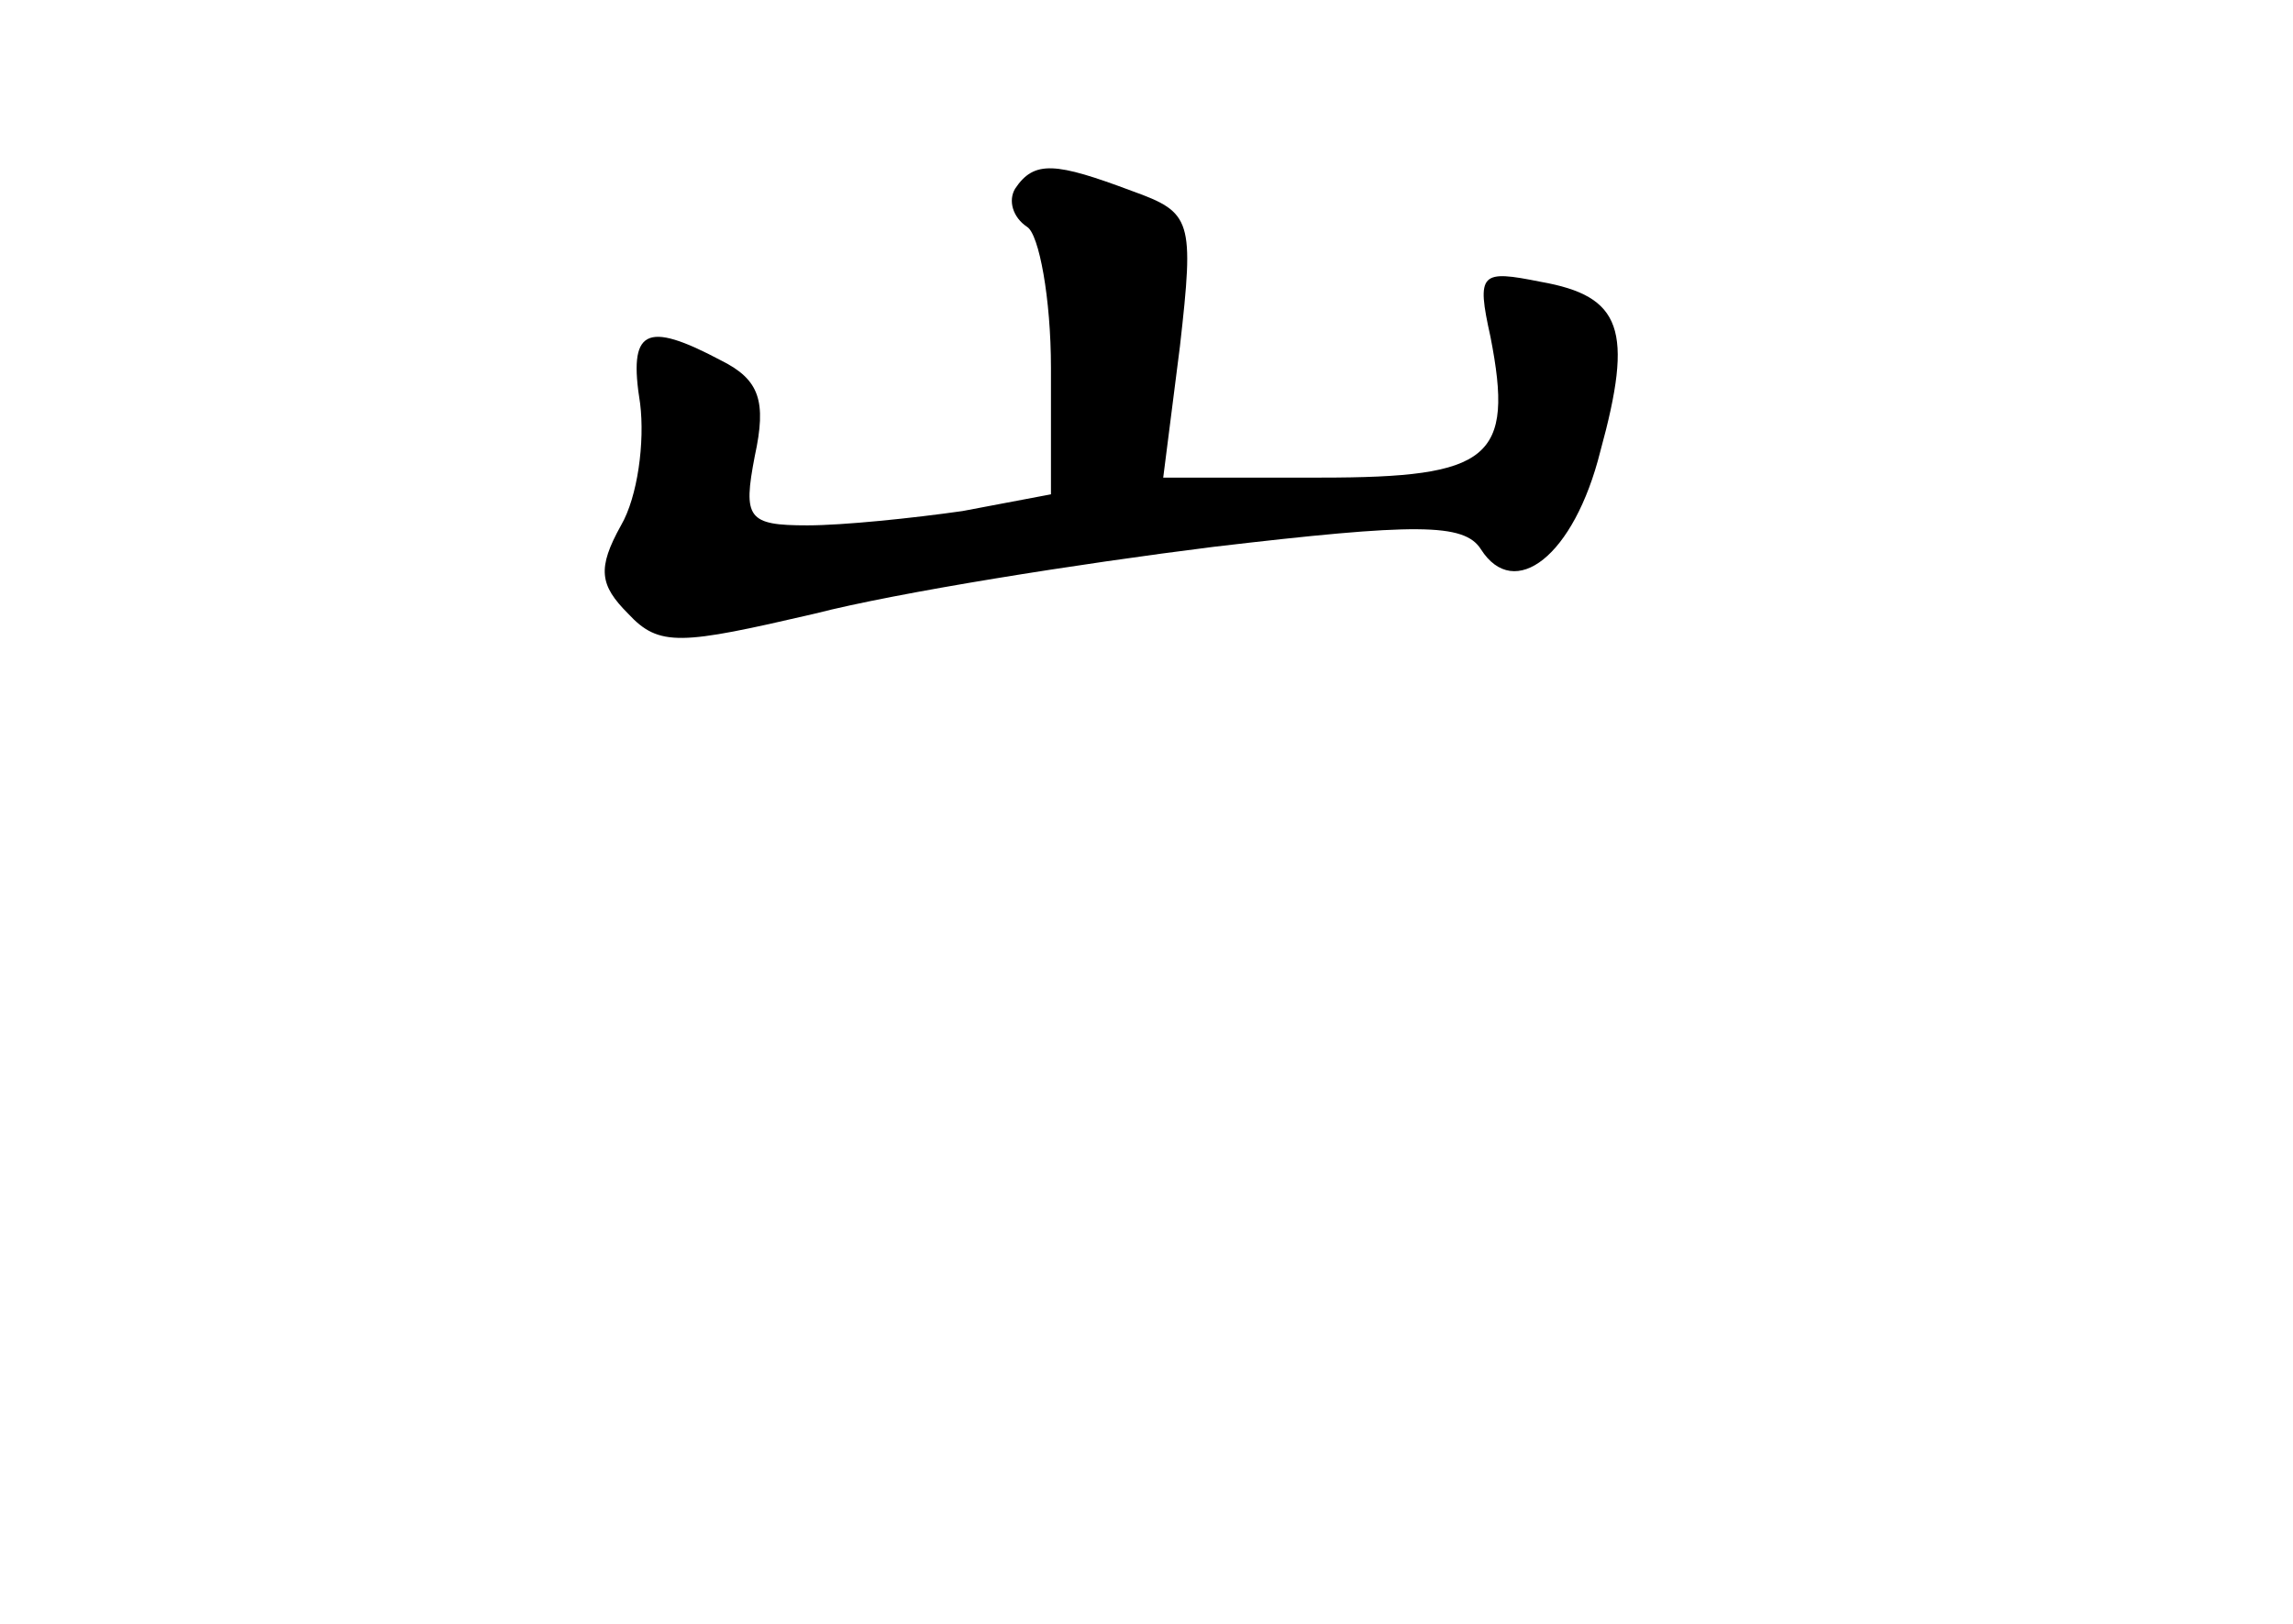 <?xml version="1.0" standalone="no"?>
<!DOCTYPE svg PUBLIC "-//W3C//DTD SVG 20010904//EN"
 "http://www.w3.org/TR/2001/REC-SVG-20010904/DTD/svg10.dtd">
<svg version="1.0" xmlns="http://www.w3.org/2000/svg"
 width="96pt" height="68pt" viewBox="0 0 96 68"
 preserveAspectRatio="xMidYMid meet">
<g transform="translate(0,68) scale(0.1,-0.1)"
fill="#000000" stroke="none">
<path d="M425 601 c-3 -5 -1 -12 5 -16 5 -3 10 -30 10 -59 l0 -53 -37 -7 c-21
-3 -50 -6 -65 -6 -25 0 -27 3 -22 29 5 23 2 32 -14 40 -32 17 -39 13 -34 -18
2 -16 -1 -39 -8 -51 -10 -18 -9 -25 3 -37 13 -14 22 -13 78 0 35 9 111 21 167
28 85 10 105 10 112 -1 14 -22 39 -3 50 41 14 51 9 65 -25 71 -25 5 -27 4 -21
-23 10 -51 0 -59 -71 -59 l-66 0 7 55 c6 53 5 56 -20 65 -32 12 -41 13 -49 1z"/>
</g>
</svg>
